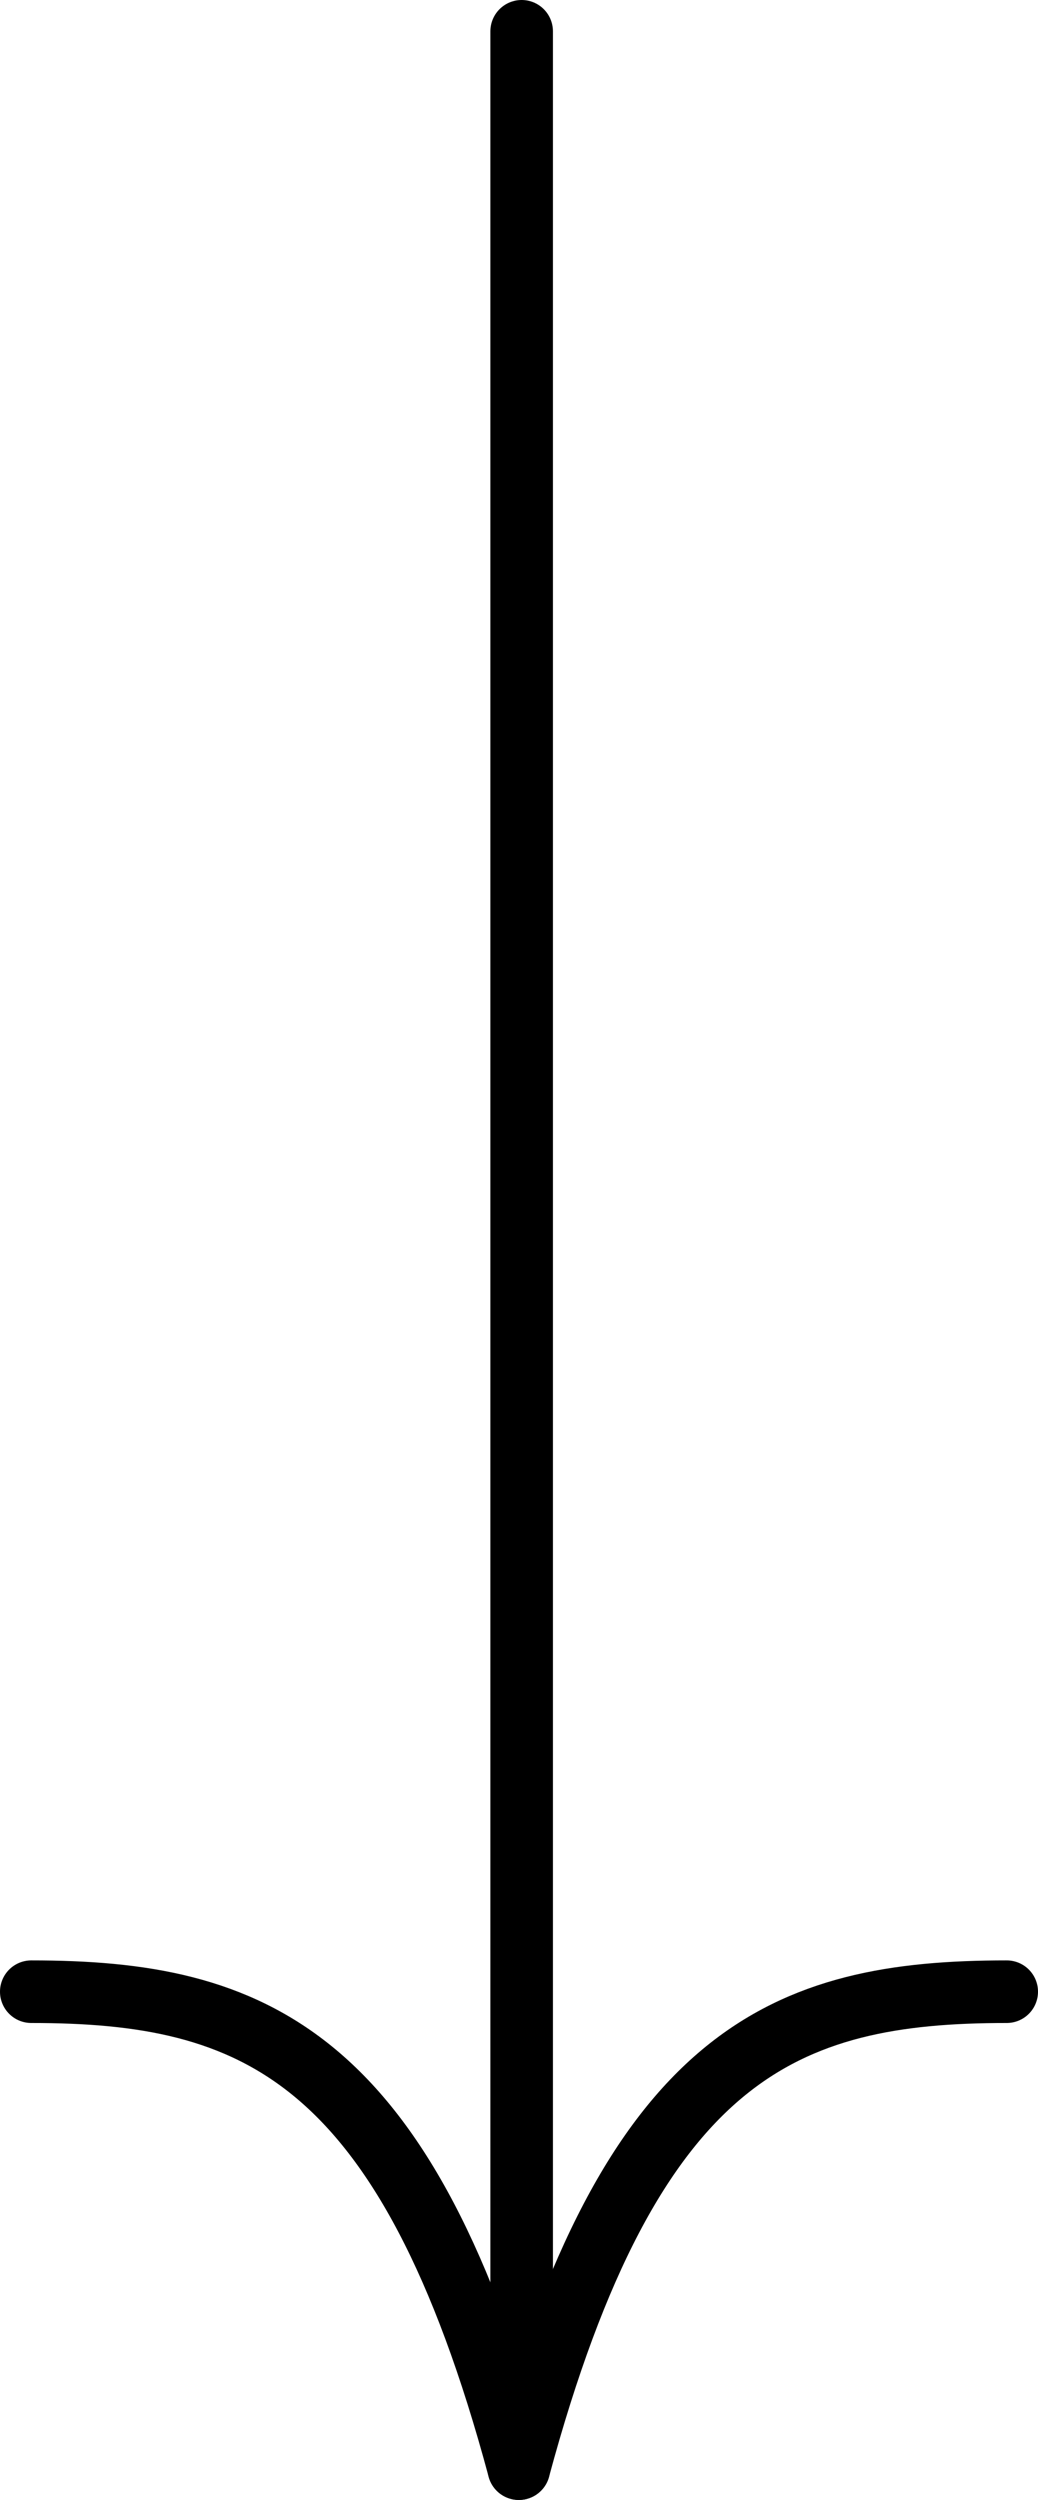 <svg xmlns="http://www.w3.org/2000/svg" width="33.19" height="79.88" viewBox="0 0 33.19 79.88"><defs><style>.cls-1,.cls-2{fill:none;stroke:#000;stroke-linecap:round;stroke-width:2px;}.cls-1{stroke-miterlimit:10;}.cls-2{stroke-linejoin:round;}</style></defs><g id="arrow"><path class="cls-1" d="M16.68,1V78.09"/><path class="cls-2" d="M16.59,78.88c3.6-13.34,8.54-15.24,15.6-15.24"/><path class="cls-2" d="M16.59,78.88C13,65.54,8.06,63.64,1,63.64"/></g></svg>